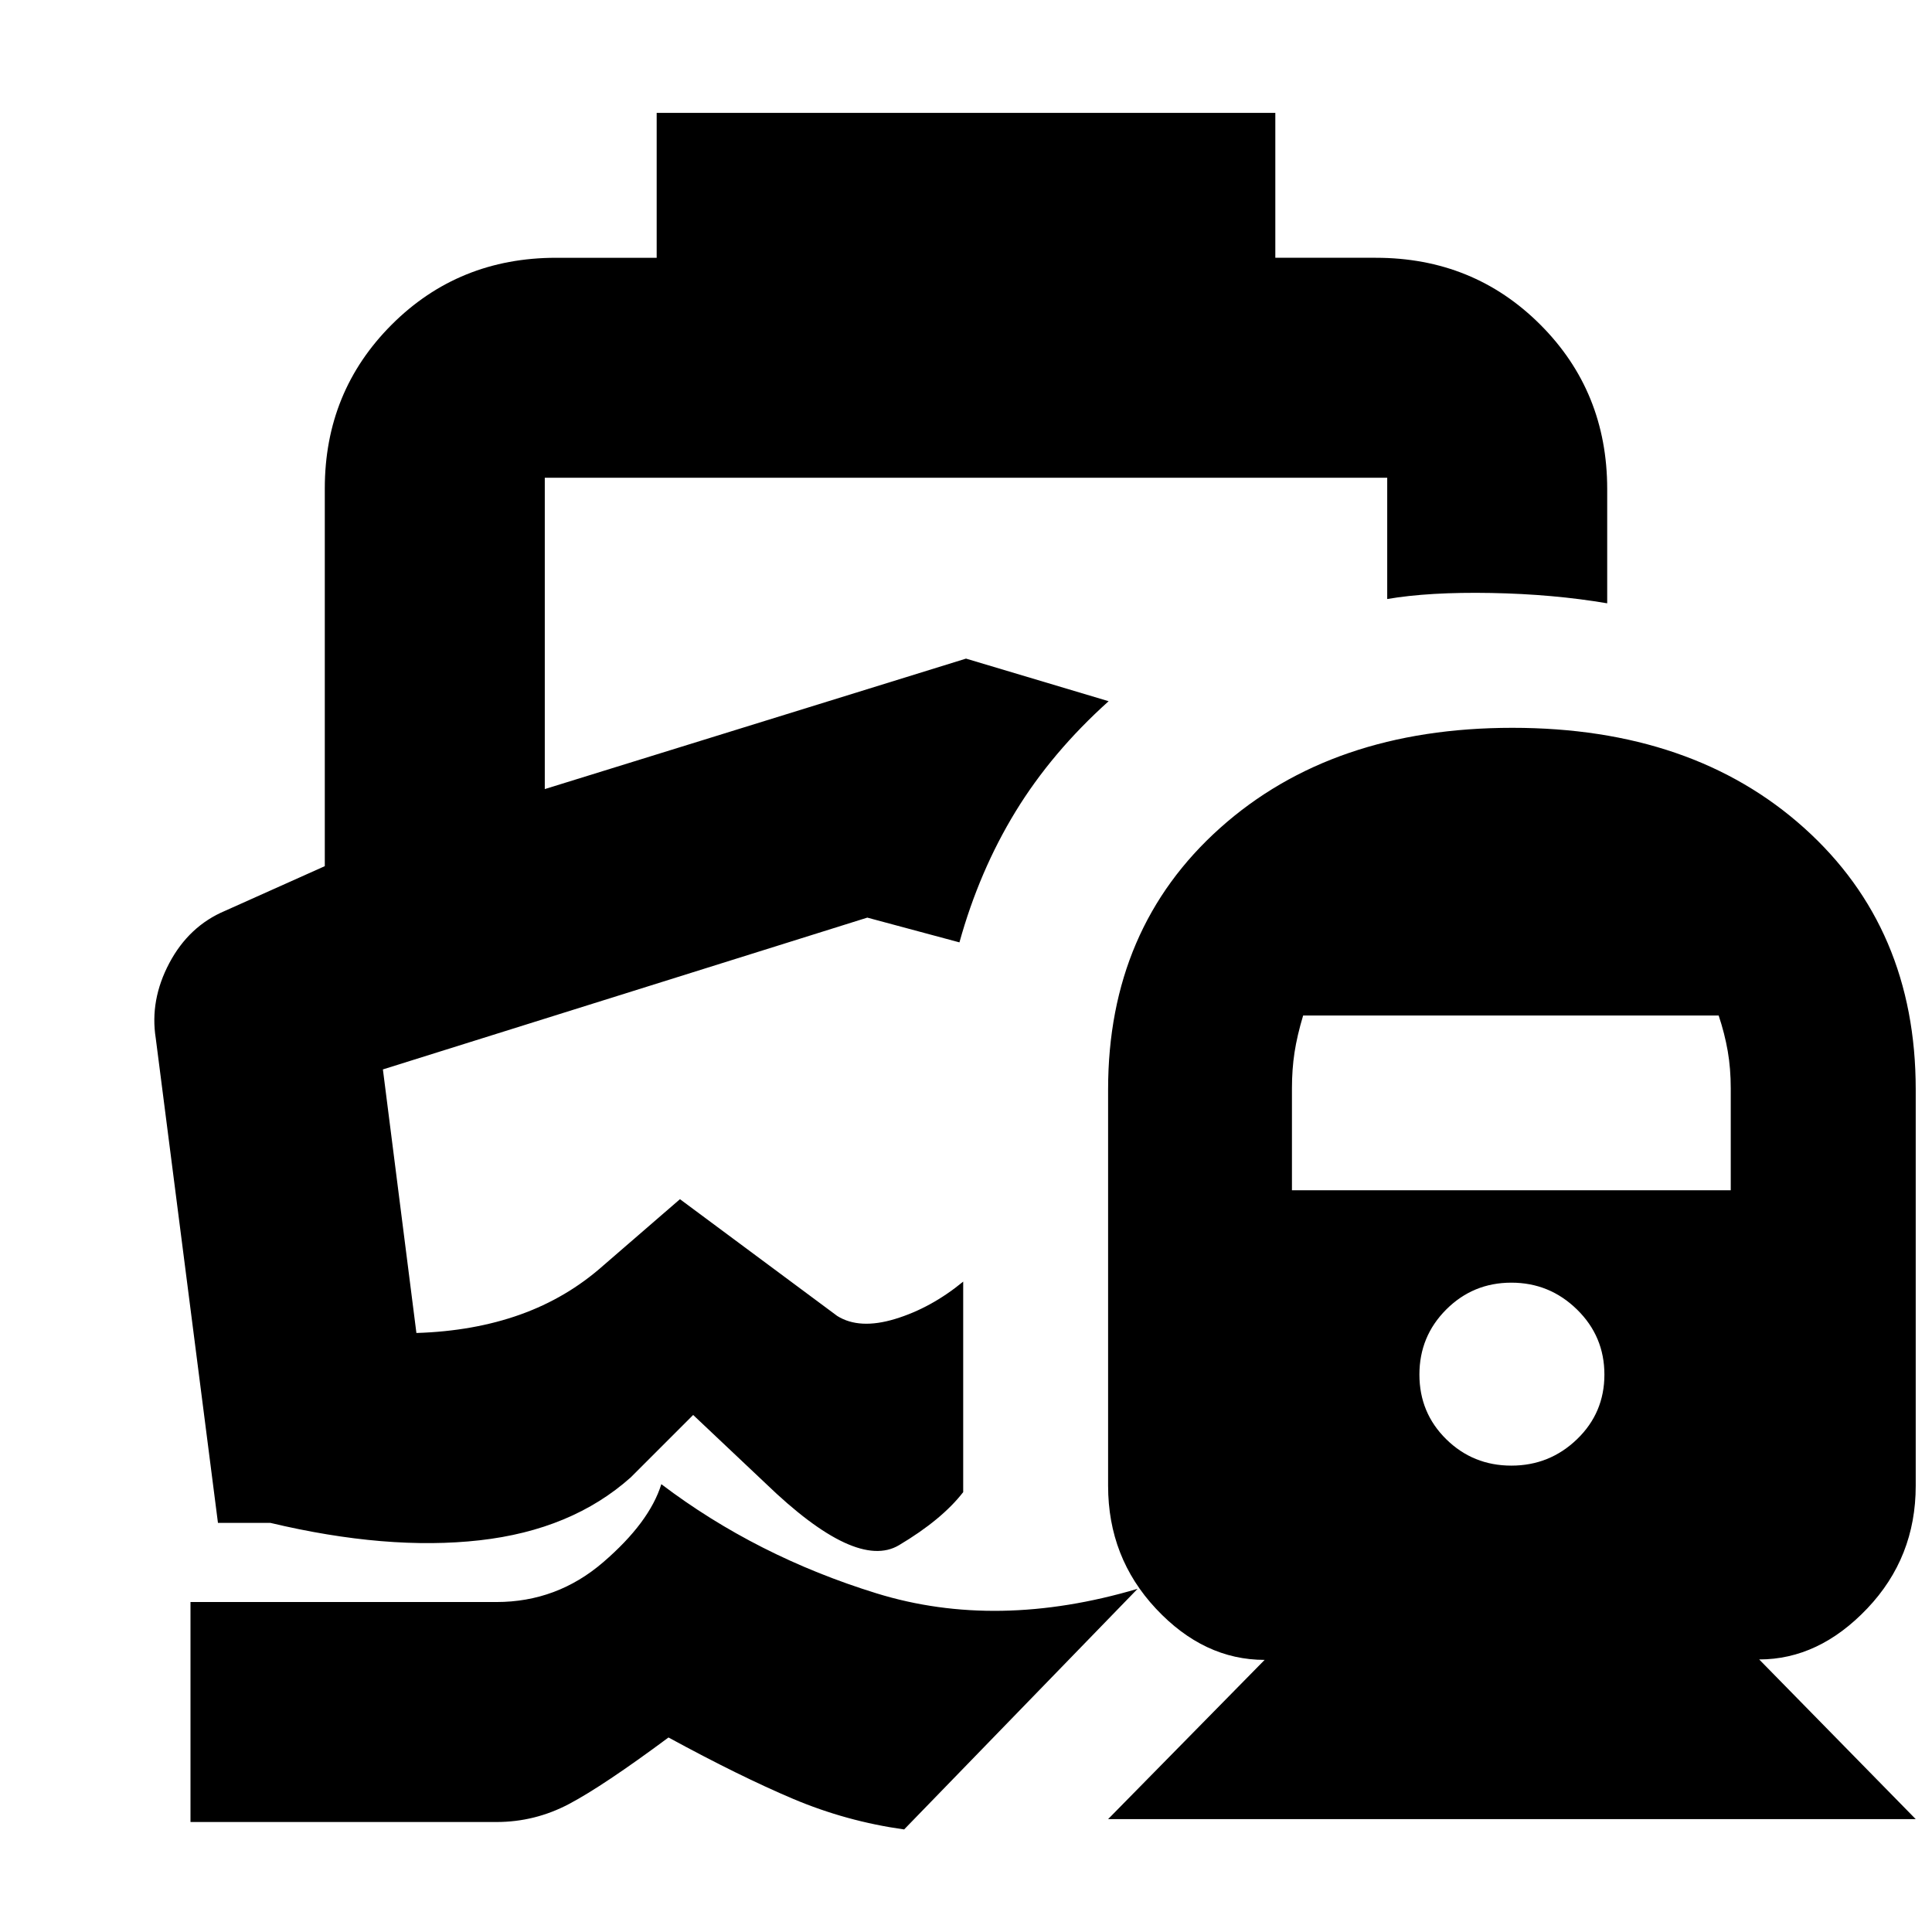<svg xmlns="http://www.w3.org/2000/svg" height="20" viewBox="0 -960 960 960" width="20"><path d="M476.74-491.74ZM328.61-222.52q47.26 35.82 106.98 54.26 59.71 18.43 129.67-2.26l-116 119.56q-28.69-4-55.14-15.18-26.44-11.18-61.95-30.51-32.34 24-49.34 33-16.99 9-36.18 9h-152v-109.31h152q30.12 0 53.08-19.78 22.97-19.78 28.88-38.78Zm-2.31-681.39h307.4v72h49.95q48.48 0 81.72 33.23 33.24 33.24 33.24 81.72v56.74q-26.83-4.56-57.65-5.13-30.83-.56-51.66 3v-60.26H270.7v154.7L480-632.74l70.87 21.17q-28.26 25.4-46.26 54.85-18 29.46-27.87 64.98l-45.78-12.3-240.7 75.43 16.65 130.96q28.39-.87 51.59-9.15 23.2-8.29 41.33-24.42l38.04-32.91 78.17 58.04q11 6.87 28.79 1.46 17.78-5.41 33.78-18.54v104.6Q468-204.87 446.7-192.2q-21.31 12.68-66.27-30.71l-36-34-31 31q-29.26 26.13-75.15 31.28-45.89 5.15-103.98-8.67h-26L77.39-444.13q-3-18.96 6.76-37.35t27.72-25.95l49.52-22.18V-717.3q0-48.14 33.24-81.38 33.24-33.23 81.72-33.23h49.95v-72ZM550.61-56.09l77.78-79.12q-30.19 0-53.99-25.44-23.79-25.43-23.79-61.05v-197q0-80.09 55.64-129.87 55.65-49.78 145.24-49.78 89.6 0 145.01 49.78t55.41 129.87v197q0 35.59-24.07 60.93-24.08 25.34-53.71 25.34l77.78 79.34h-401.3Zm200.37-175.65q19.01 0 32.62-13.11 13.62-13.12 13.62-32.13 0-19.01-13.62-32.34-13.61-13.33-32.62-13.33-19.01 0-32.35 13.33-13.33 13.33-13.33 32.34 0 19.01 13.33 32.13 13.34 13.11 32.35 13.11ZM641.96-368.57H860v-50.6q0-9.9-1.5-18.56-1.5-8.66-4.5-17.66H647.52q-3 10-4.28 18.34-1.28 8.34-1.28 17.88v50.6Z"/></svg>